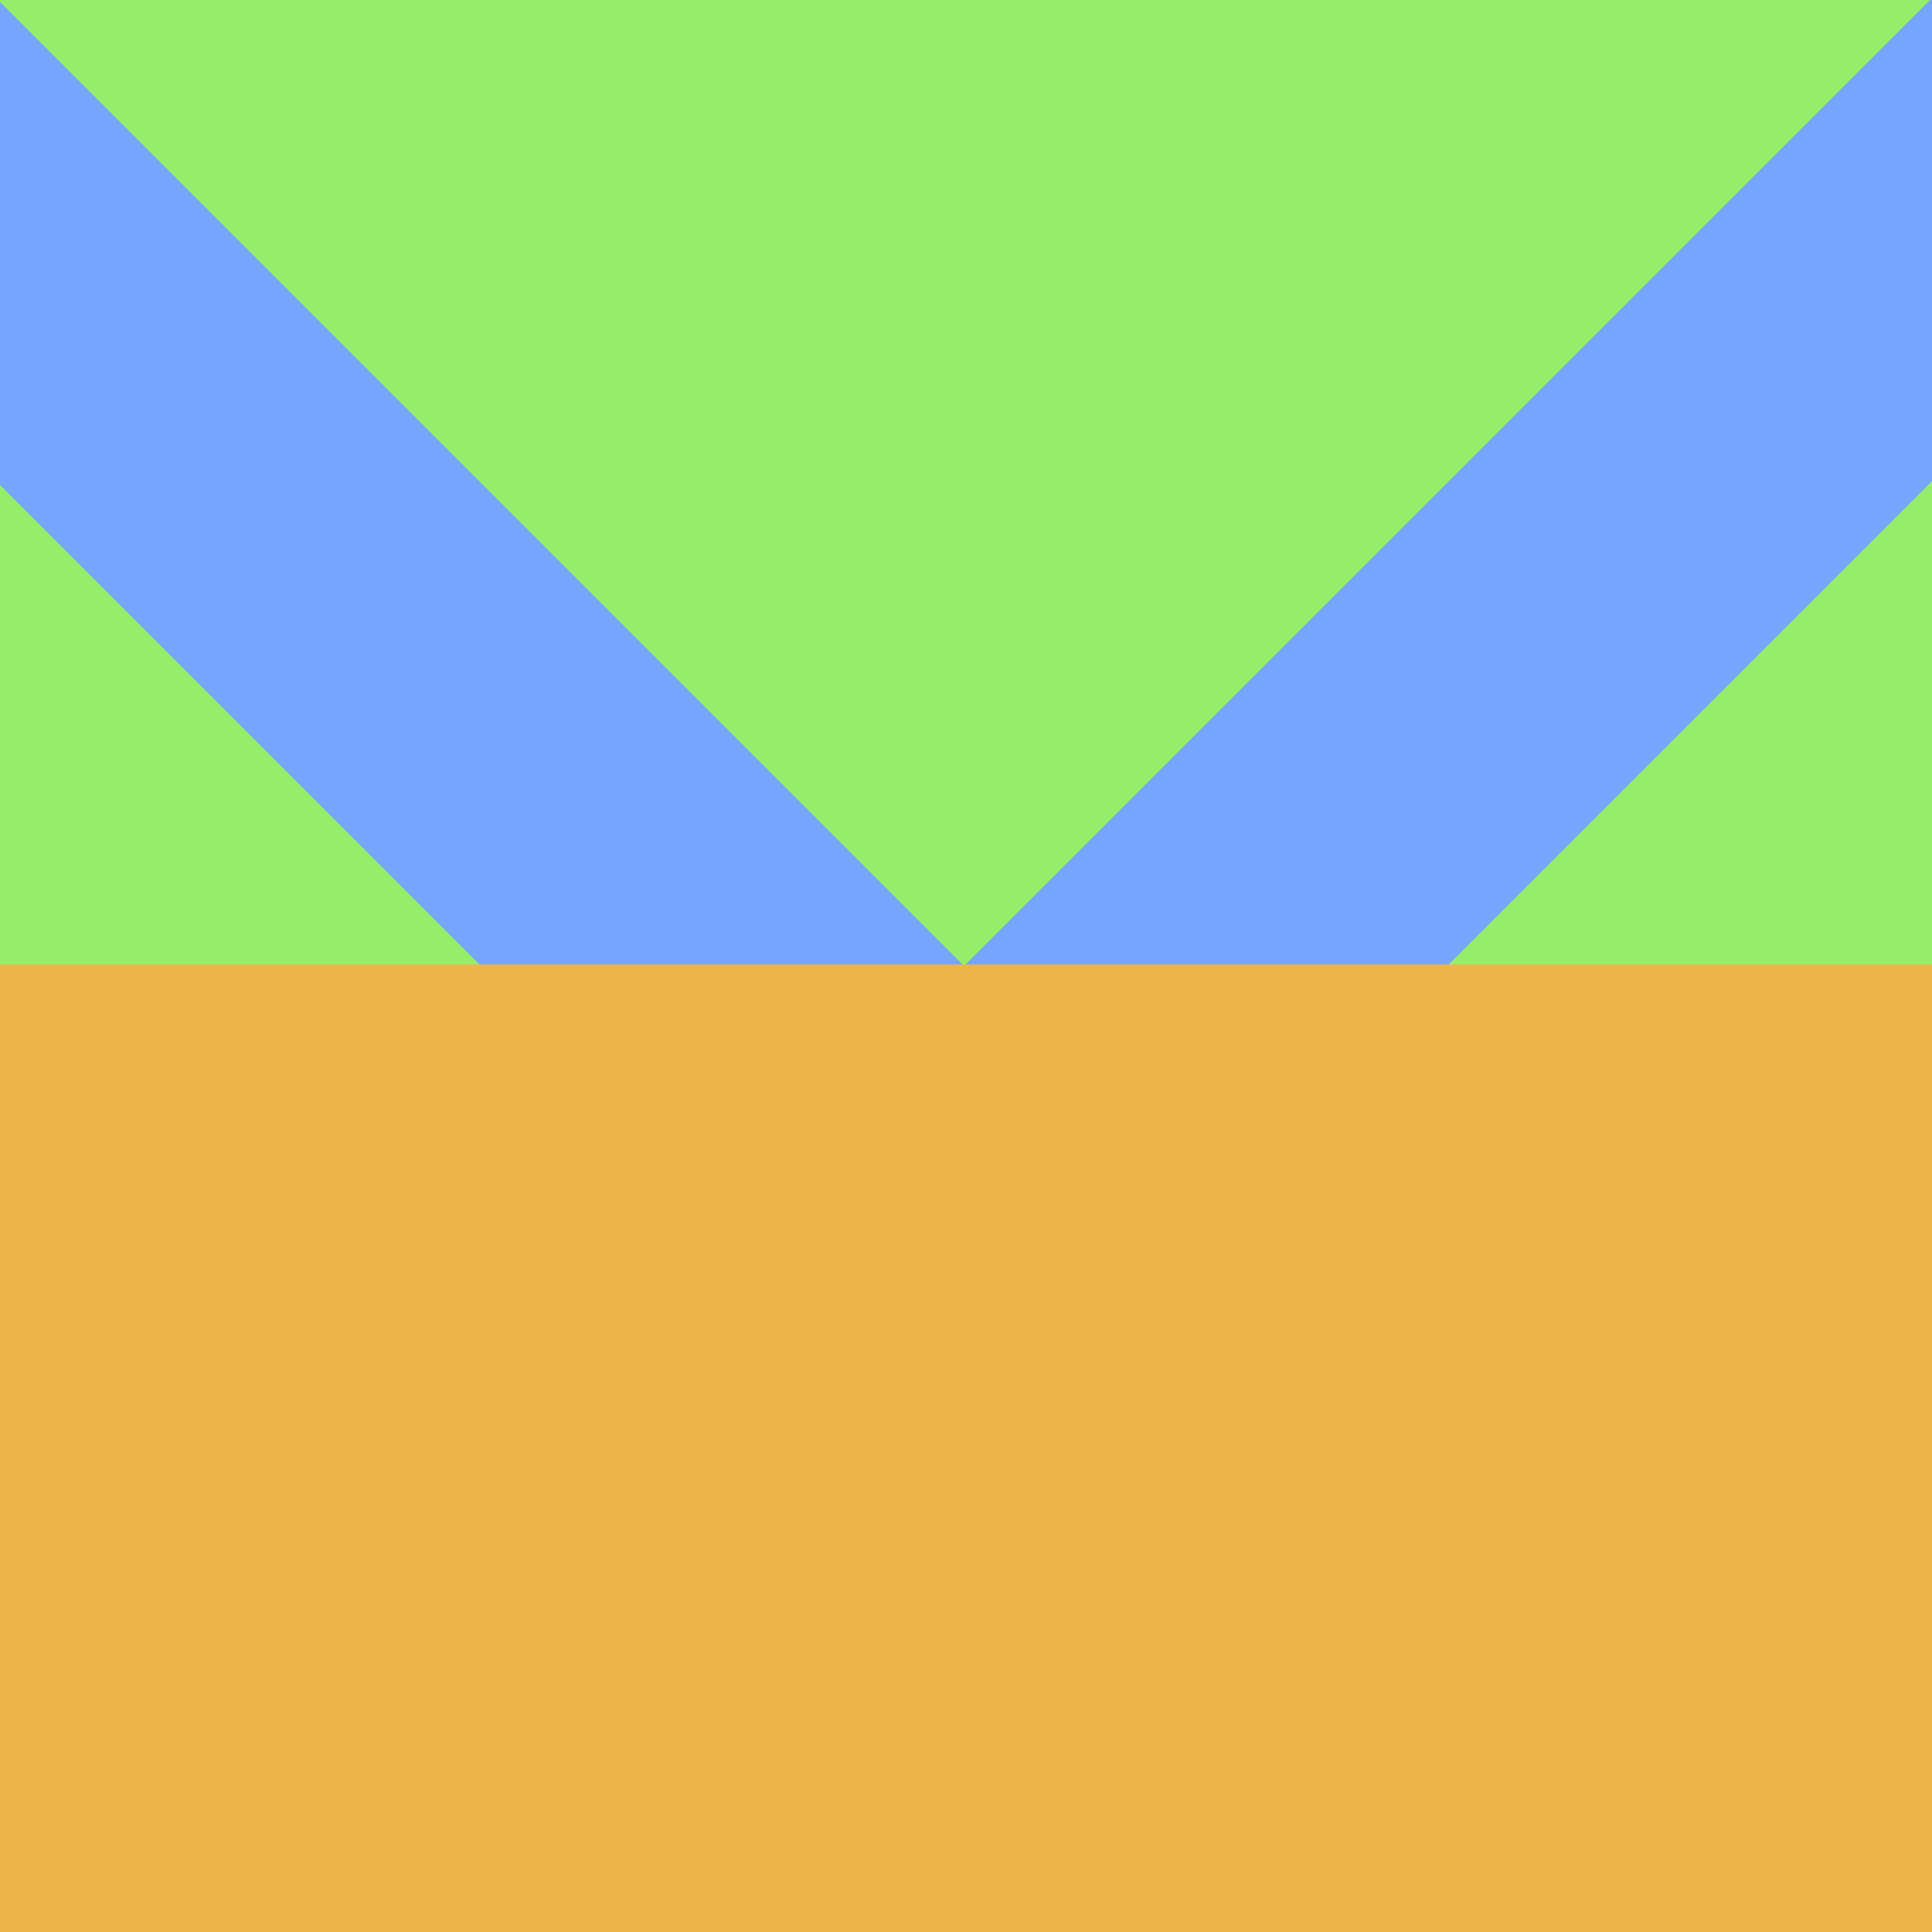 <svg id="Layer_1" shape-rendering="crispEdges" data-name="Layer 1" xmlns="http://www.w3.org/2000/svg" viewBox="0 0 400 400"><defs><style>.cls-1, .cls-2, .cls-3, .cls-4, .cls-5{stroke-width:0.5;}.cls-1{fill:#94ed6b;stroke:#94ed6b;}.cls-2{fill:#73a6fc;stroke:#73a6fc;}.cls-3{fill:#ebb54a;stroke:#ebb54a;}</style></defs><title>p15</title><polygon class="cls-1" points="0 200 0 100 100 200 0 200"/><polygon class="cls-2" points="100 100 0 0 0 100 100 200 200 200 100 100"/><polygon class="cls-1" points="300 0 200 0 100 0 0 0 100 100 200 200 300 100 400 0 300 0"/><polygon class="cls-2" points="300 100 200 200 300 200 400 100 400 0 300 100"/><polygon class="cls-1" points="400 200 300 200 400 100 400 200"/><polygon class="cls-3" points="300 200 200 200 100 200 0 200 0 300 0 400 100 400 200 400 300 400 400 400 400 300 400 200 300 200"/></svg>
